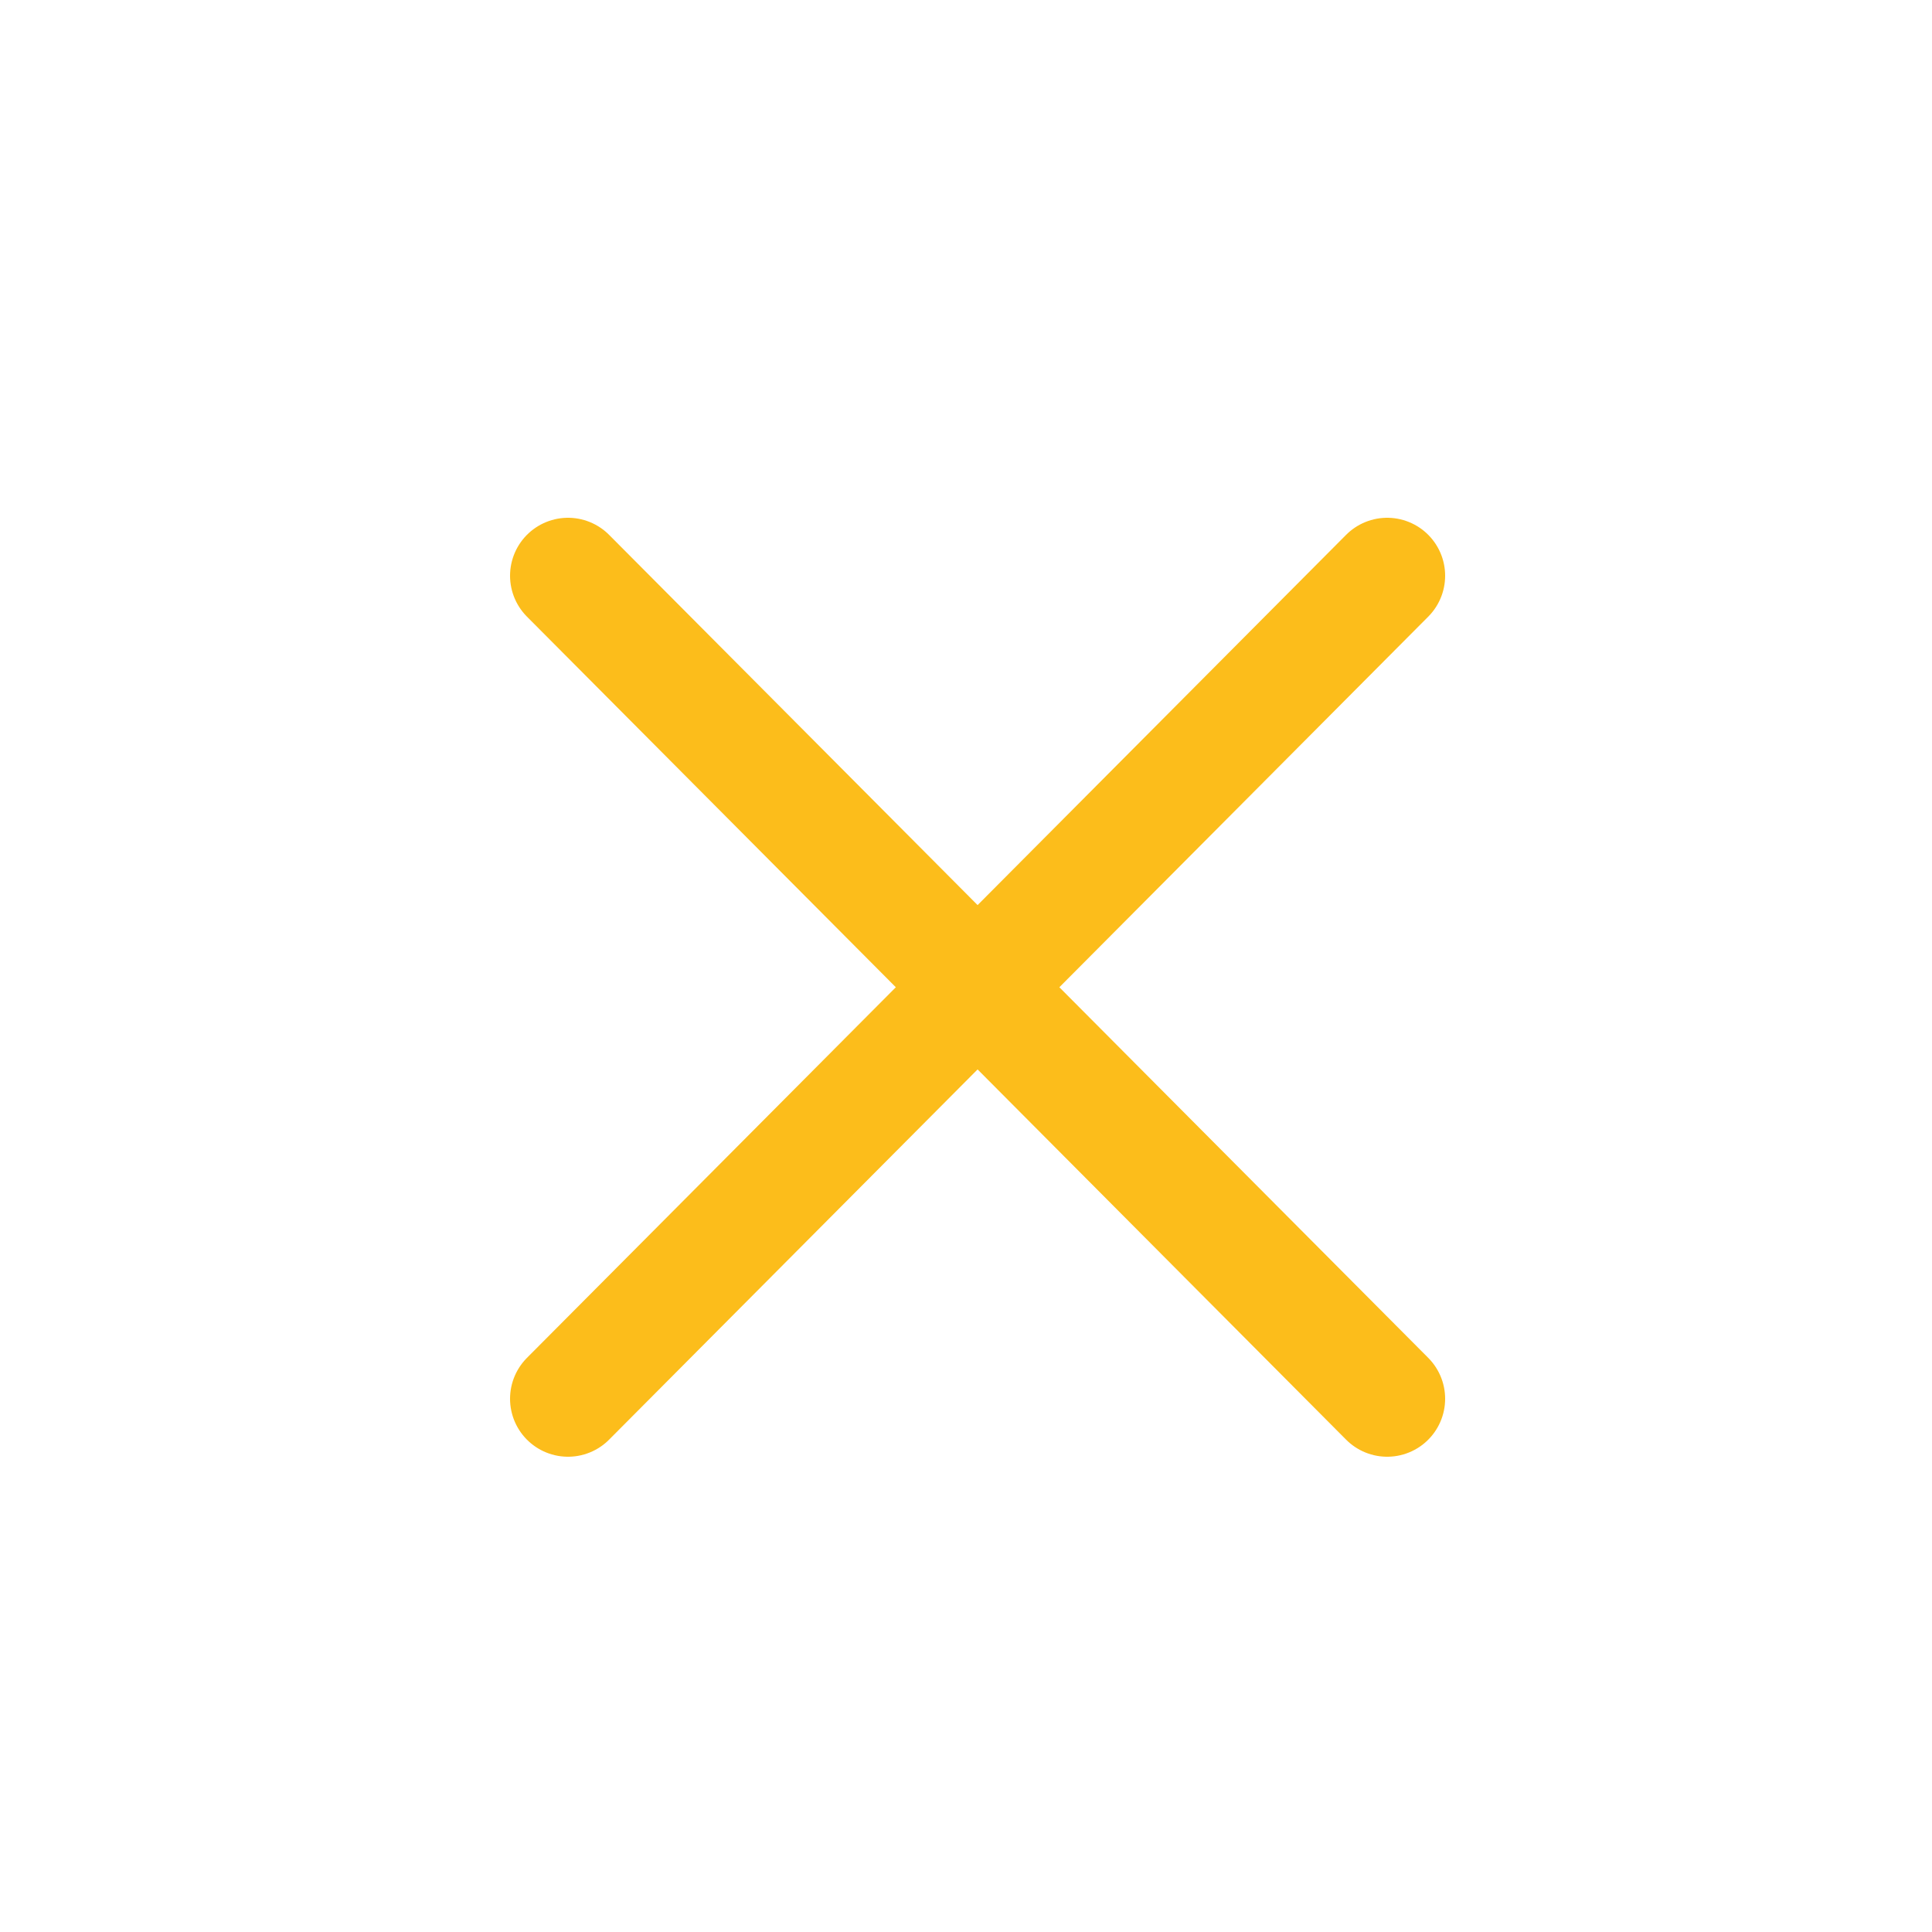 <?xml version="1.0" encoding="utf-8"?>
<!-- Generator: Adobe Illustrator 23.1.0, SVG Export Plug-In . SVG Version: 6.00 Build 0)  -->
<svg version="1.1" id="Layer_1" xmlns="http://www.w3.org/2000/svg" xmlns:xlink="http://www.w3.org/1999/xlink" x="0px" y="0px"
	 viewBox="0 0 50 50" enable-background="new 0 0 50 50" xml:space="preserve">
<line fill="none" stroke="#FCBD1B" stroke-width="3" stroke-linecap="round" stroke-linejoin="round" x1="14.7" y1="36.2" x2="35.9" y2="14.9"/>
<line fill="none" stroke="#FCBD1B" stroke-width="3" stroke-linecap="round" stroke-linejoin="round" x1="14.7" y1="14.9" x2="35.9" y2="36.2"/>
<!--<circle fill="none" stroke="#FCBD1B" stroke-width="2" stroke-miterlimit="10" cx="25" cy="25" r="24" />-->
</svg>
